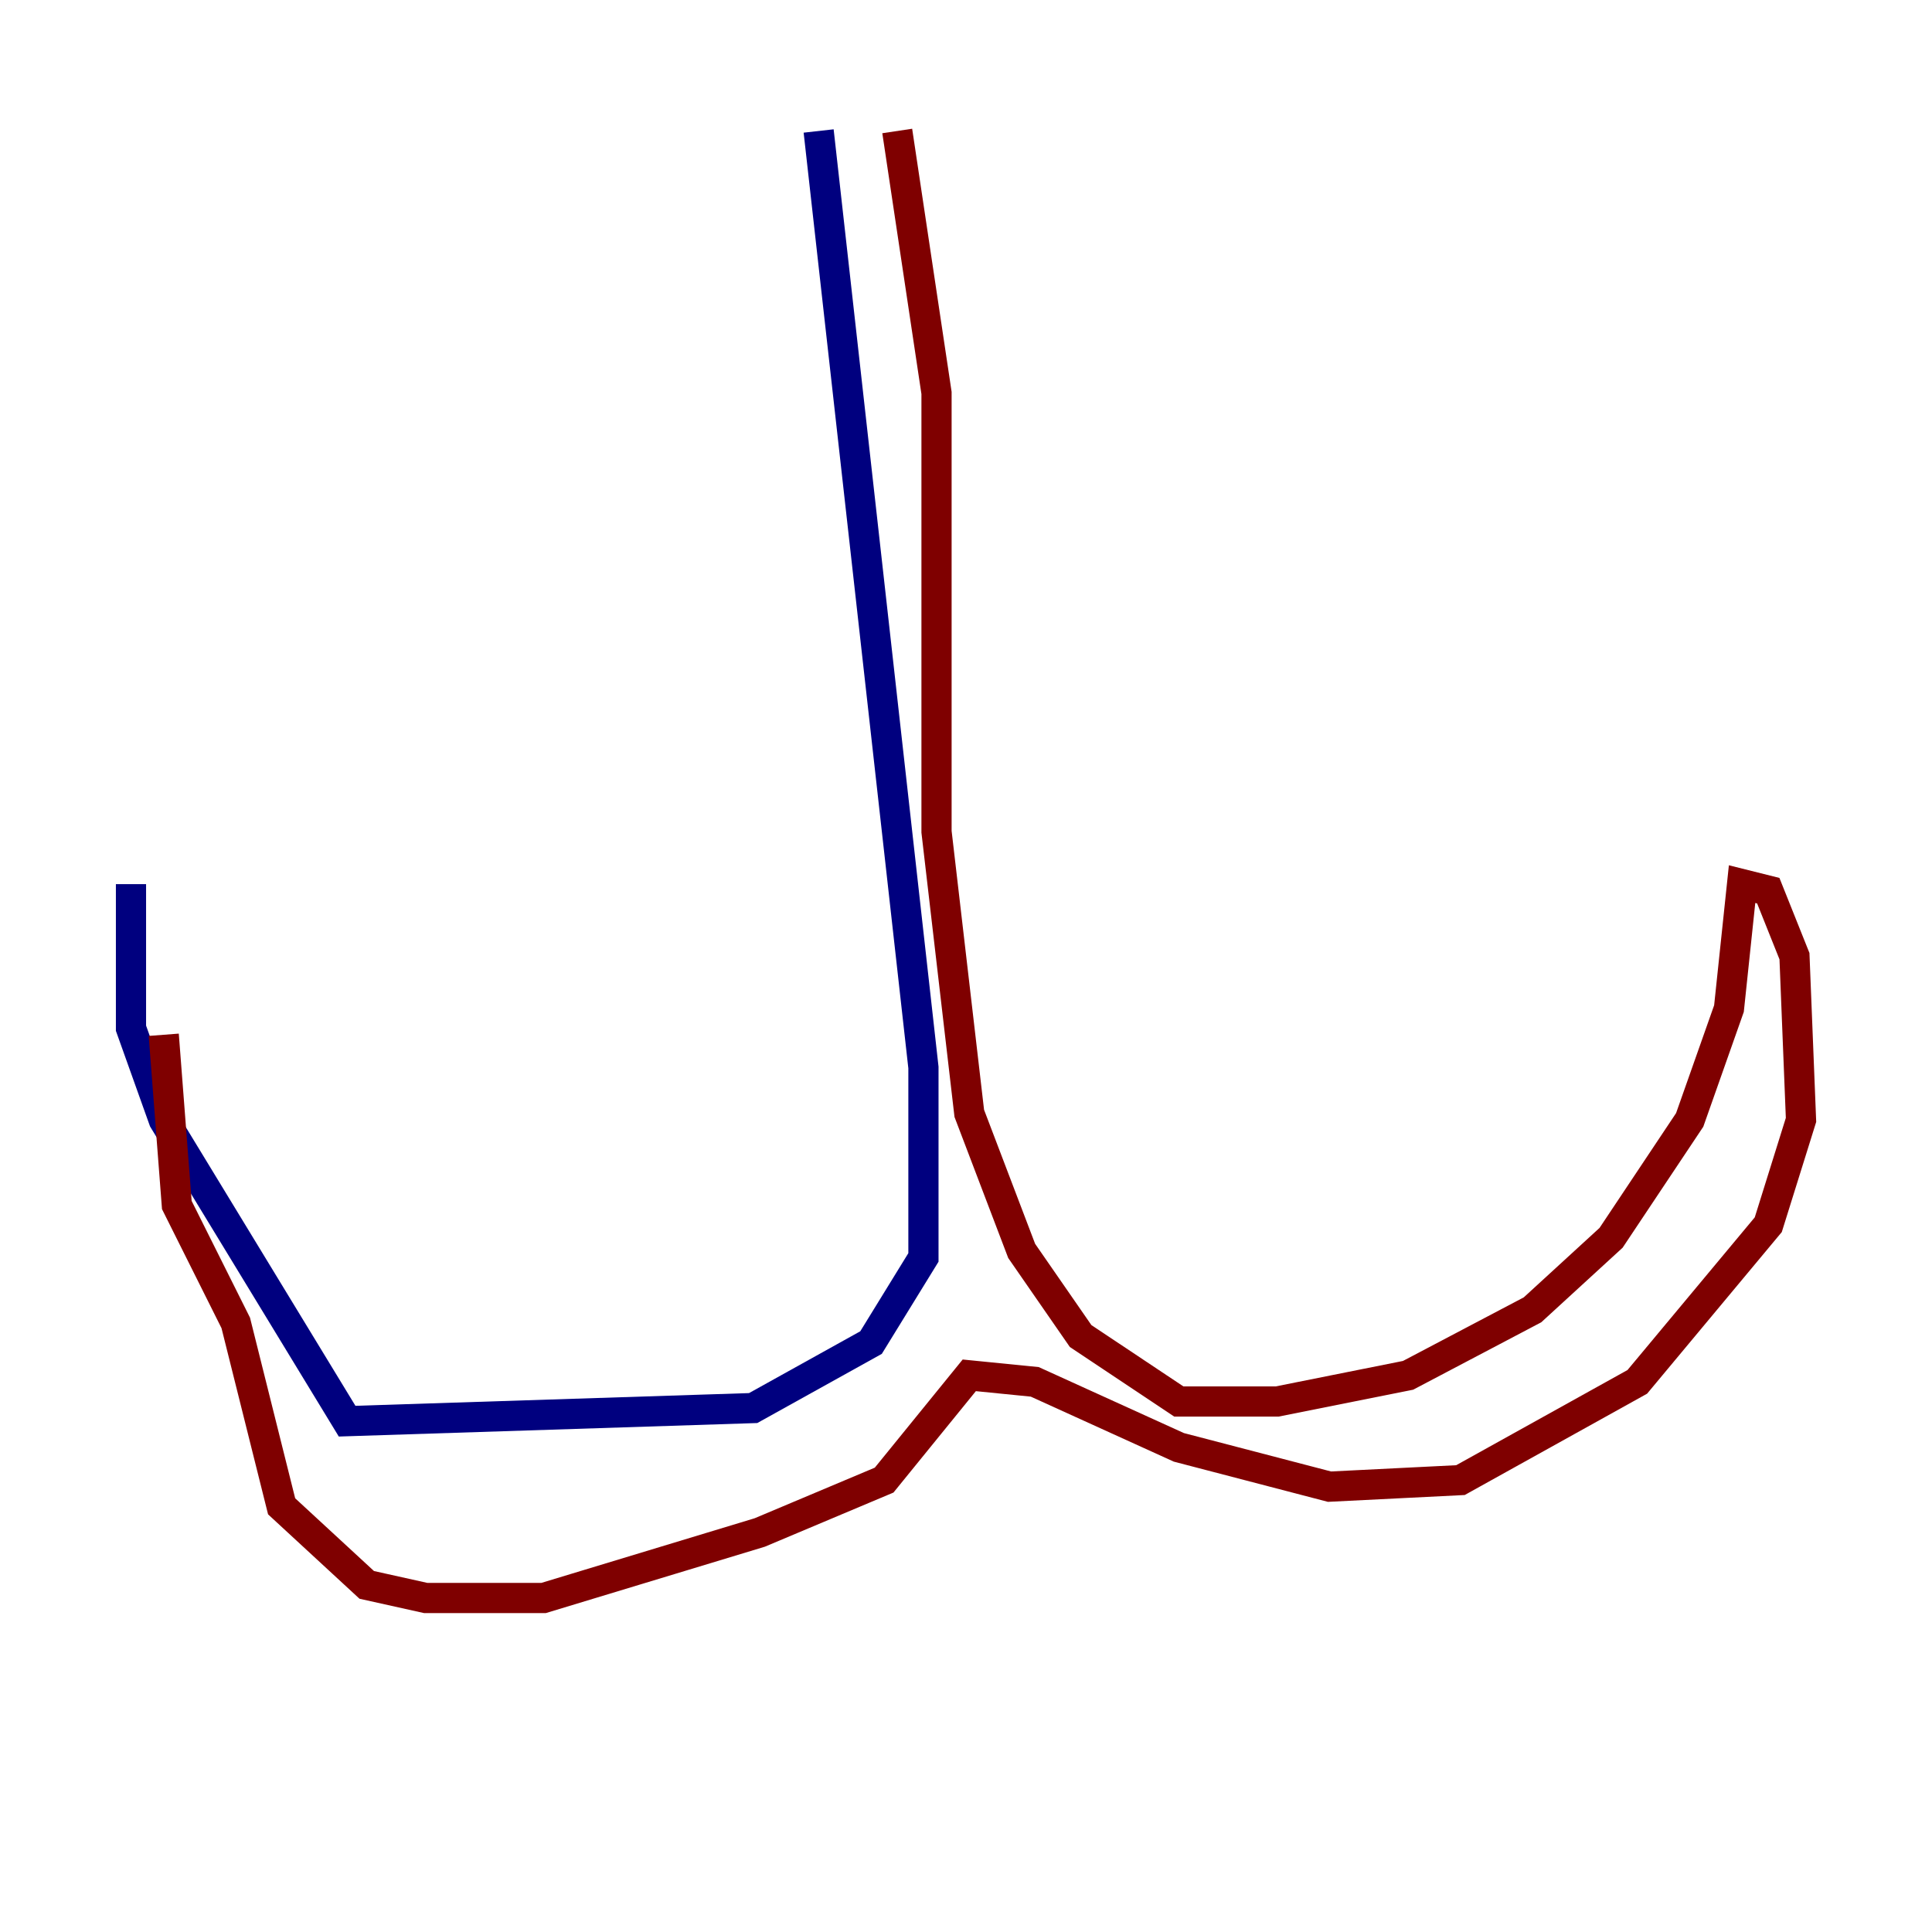 <?xml version="1.0" encoding="utf-8" ?>
<svg baseProfile="tiny" height="128" version="1.2" viewBox="0,0,128,128" width="128" xmlns="http://www.w3.org/2000/svg" xmlns:ev="http://www.w3.org/2001/xml-events" xmlns:xlink="http://www.w3.org/1999/xlink"><defs /><polyline fill="none" points="54.237,8.678 61.18,70.725 61.18,83.308 57.709,88.949 49.898,93.288 22.997,94.156 10.848,74.197 8.678,68.122 8.678,58.576" stroke="#00007f" stroke-width="2" /><polyline fill="none" points="59.444,8.678 62.047,26.034 62.047,55.105 64.217,73.763 67.688,82.875 71.593,88.515 78.102,92.854 84.61,92.854 93.288,91.119 101.532,86.78 106.739,82.007 111.946,74.197 114.549,66.82 115.417,58.576 117.153,59.01 118.888,63.349 119.322,74.197 117.153,81.139 108.475,91.552 96.759,98.061 88.081,98.495 78.102,95.891 68.556,91.552 64.217,91.119 58.576,98.061 50.332,101.532 36.014,105.871 28.203,105.871 24.298,105.003 18.658,99.797 15.62,87.647 11.715,79.837 10.848,68.556" stroke="#7f0000" stroke-width="2" /></svg>